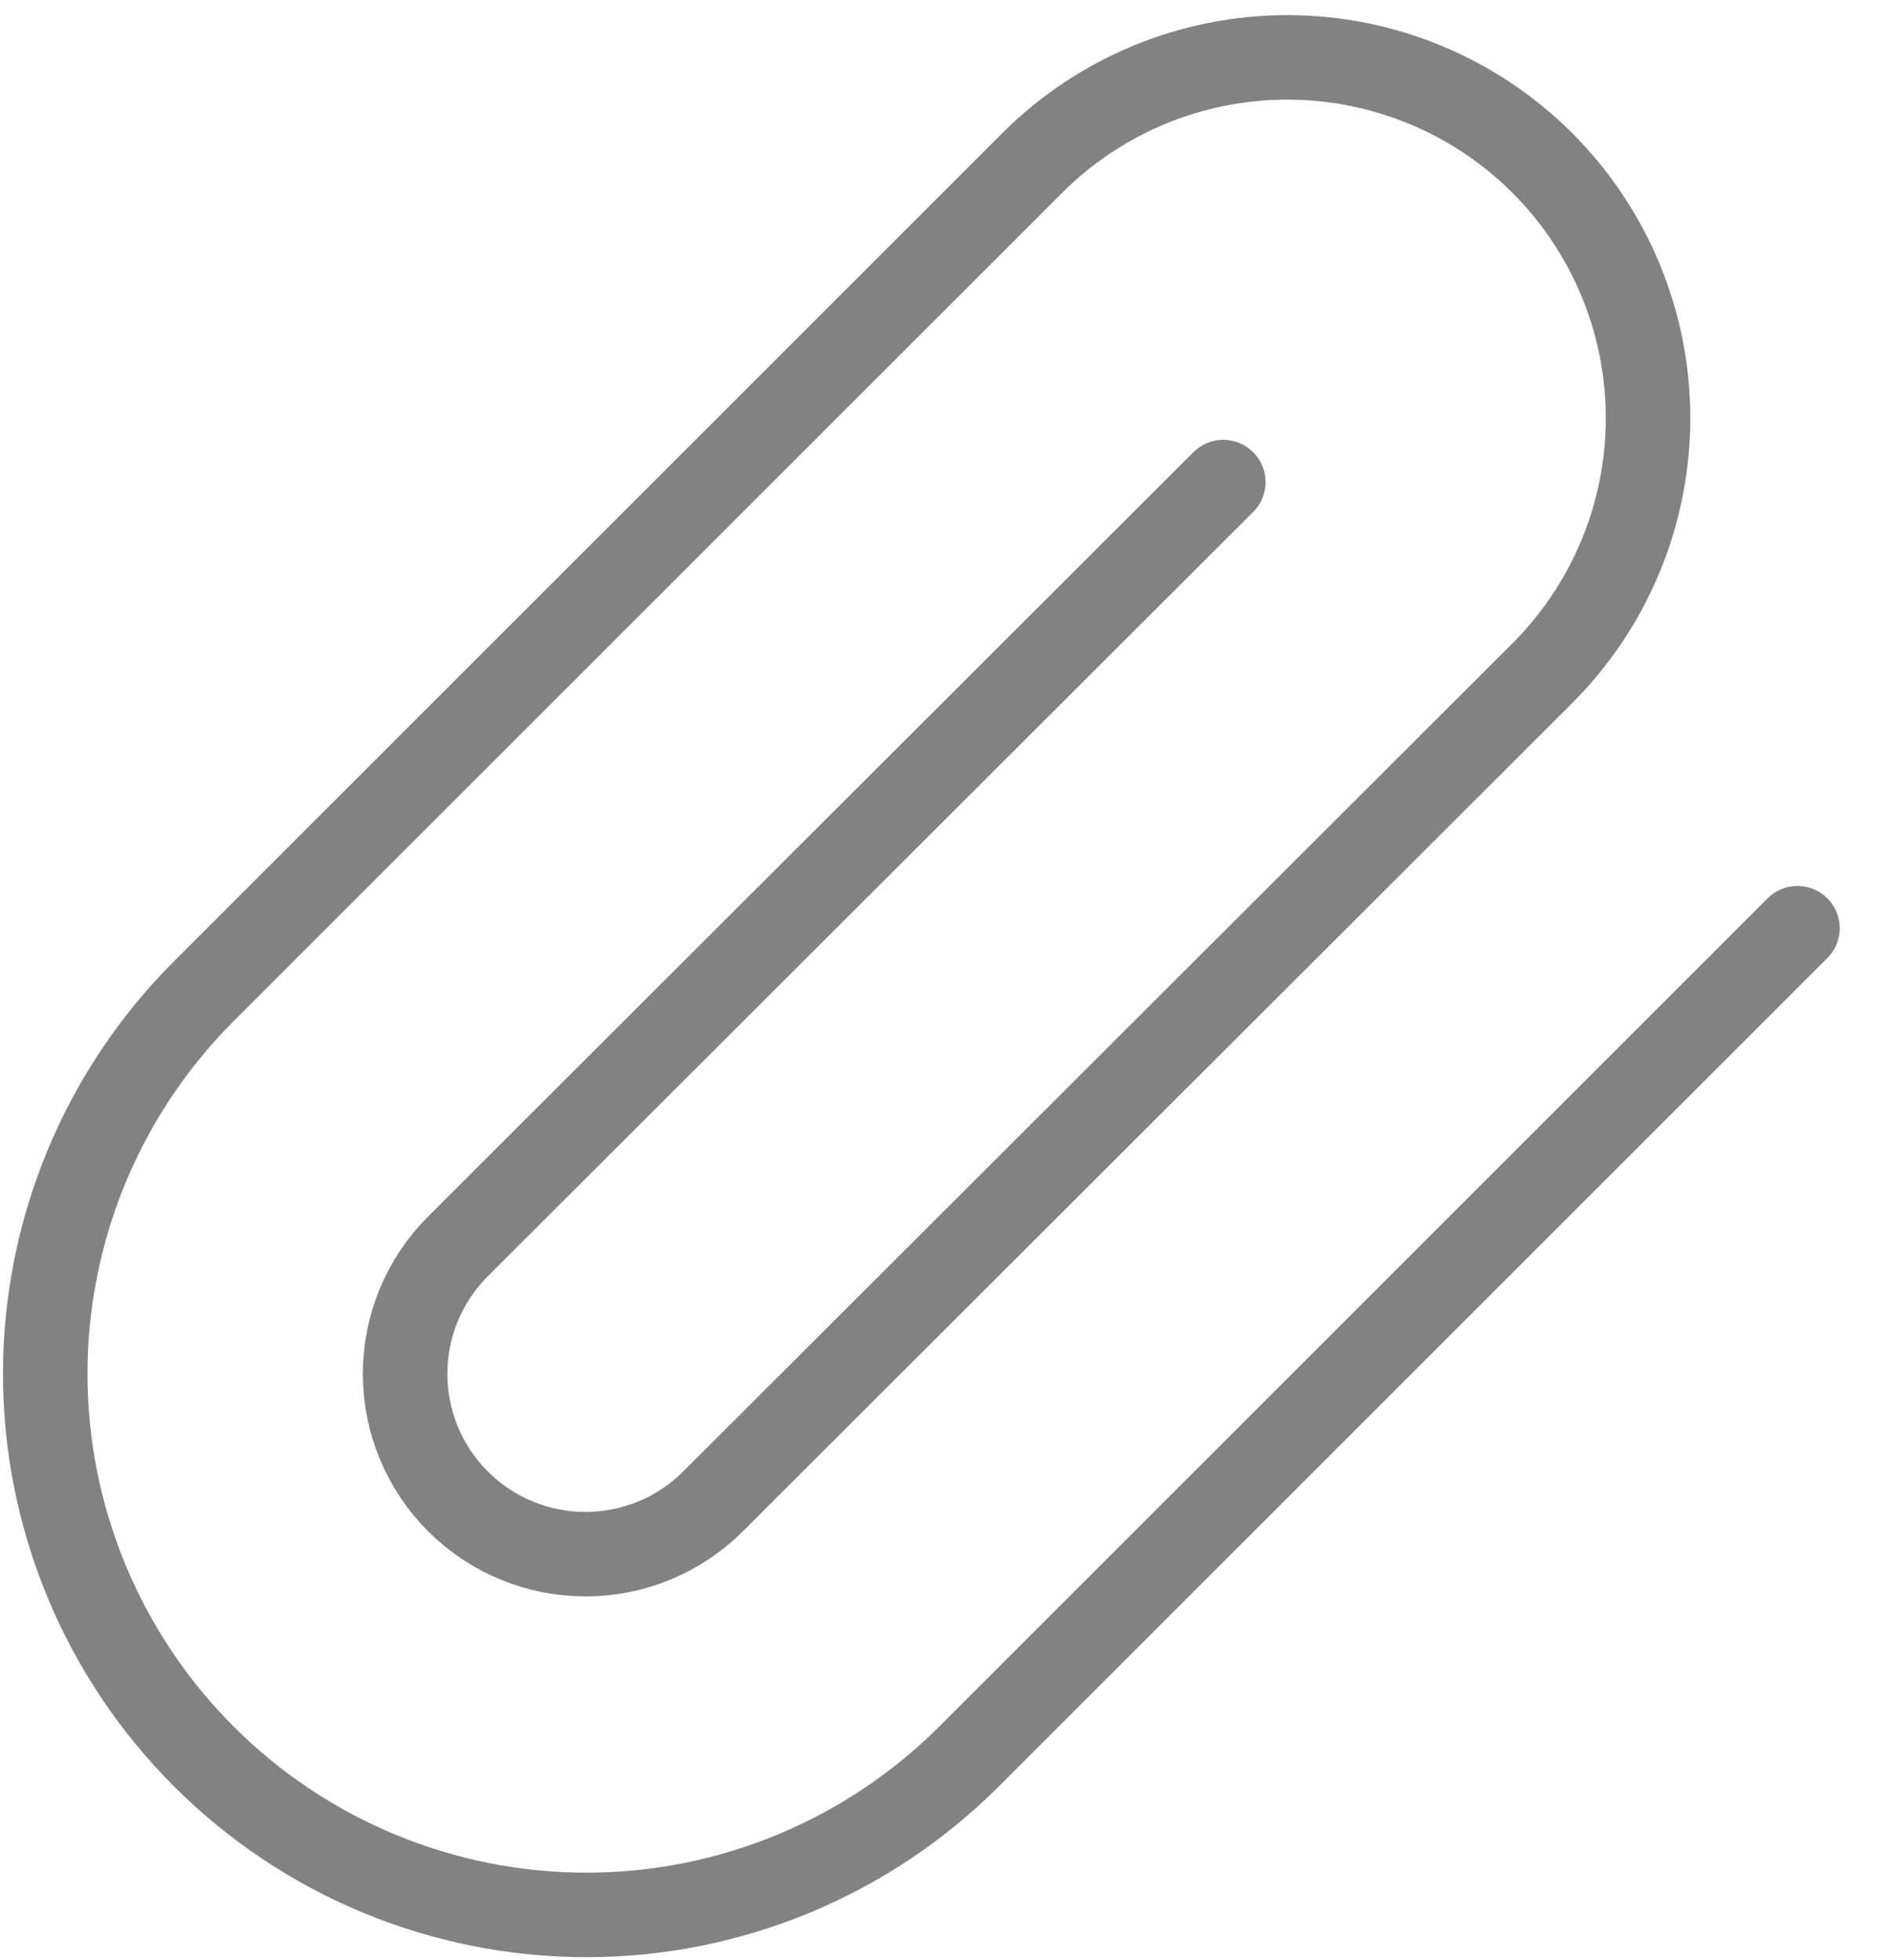 <svg width="28" height="29" viewBox="0 0 28 29" fill="none" xmlns="http://www.w3.org/2000/svg">
<path d="M26.587 13.732L14.334 25.985C12.832 27.486 10.797 28.33 8.674 28.33C6.551 28.33 4.515 27.486 3.014 25.985C1.513 24.484 0.669 22.448 0.669 20.325C0.669 18.202 1.513 16.166 3.014 14.665L15.267 2.412C16.268 1.411 17.625 0.849 19.04 0.849C20.456 0.849 21.813 1.411 22.814 2.412C23.814 3.413 24.377 4.77 24.377 6.185C24.377 7.601 23.814 8.958 22.814 9.959L10.547 22.212C10.047 22.712 9.368 22.993 8.66 22.993C7.953 22.993 7.274 22.712 6.774 22.212C6.273 21.712 5.992 21.033 5.992 20.325C5.992 19.618 6.273 18.939 6.774 18.439L18.094 7.132" stroke="#828282" stroke-width="1.25" stroke-linecap="round" stroke-linejoin="round"/>
</svg>
